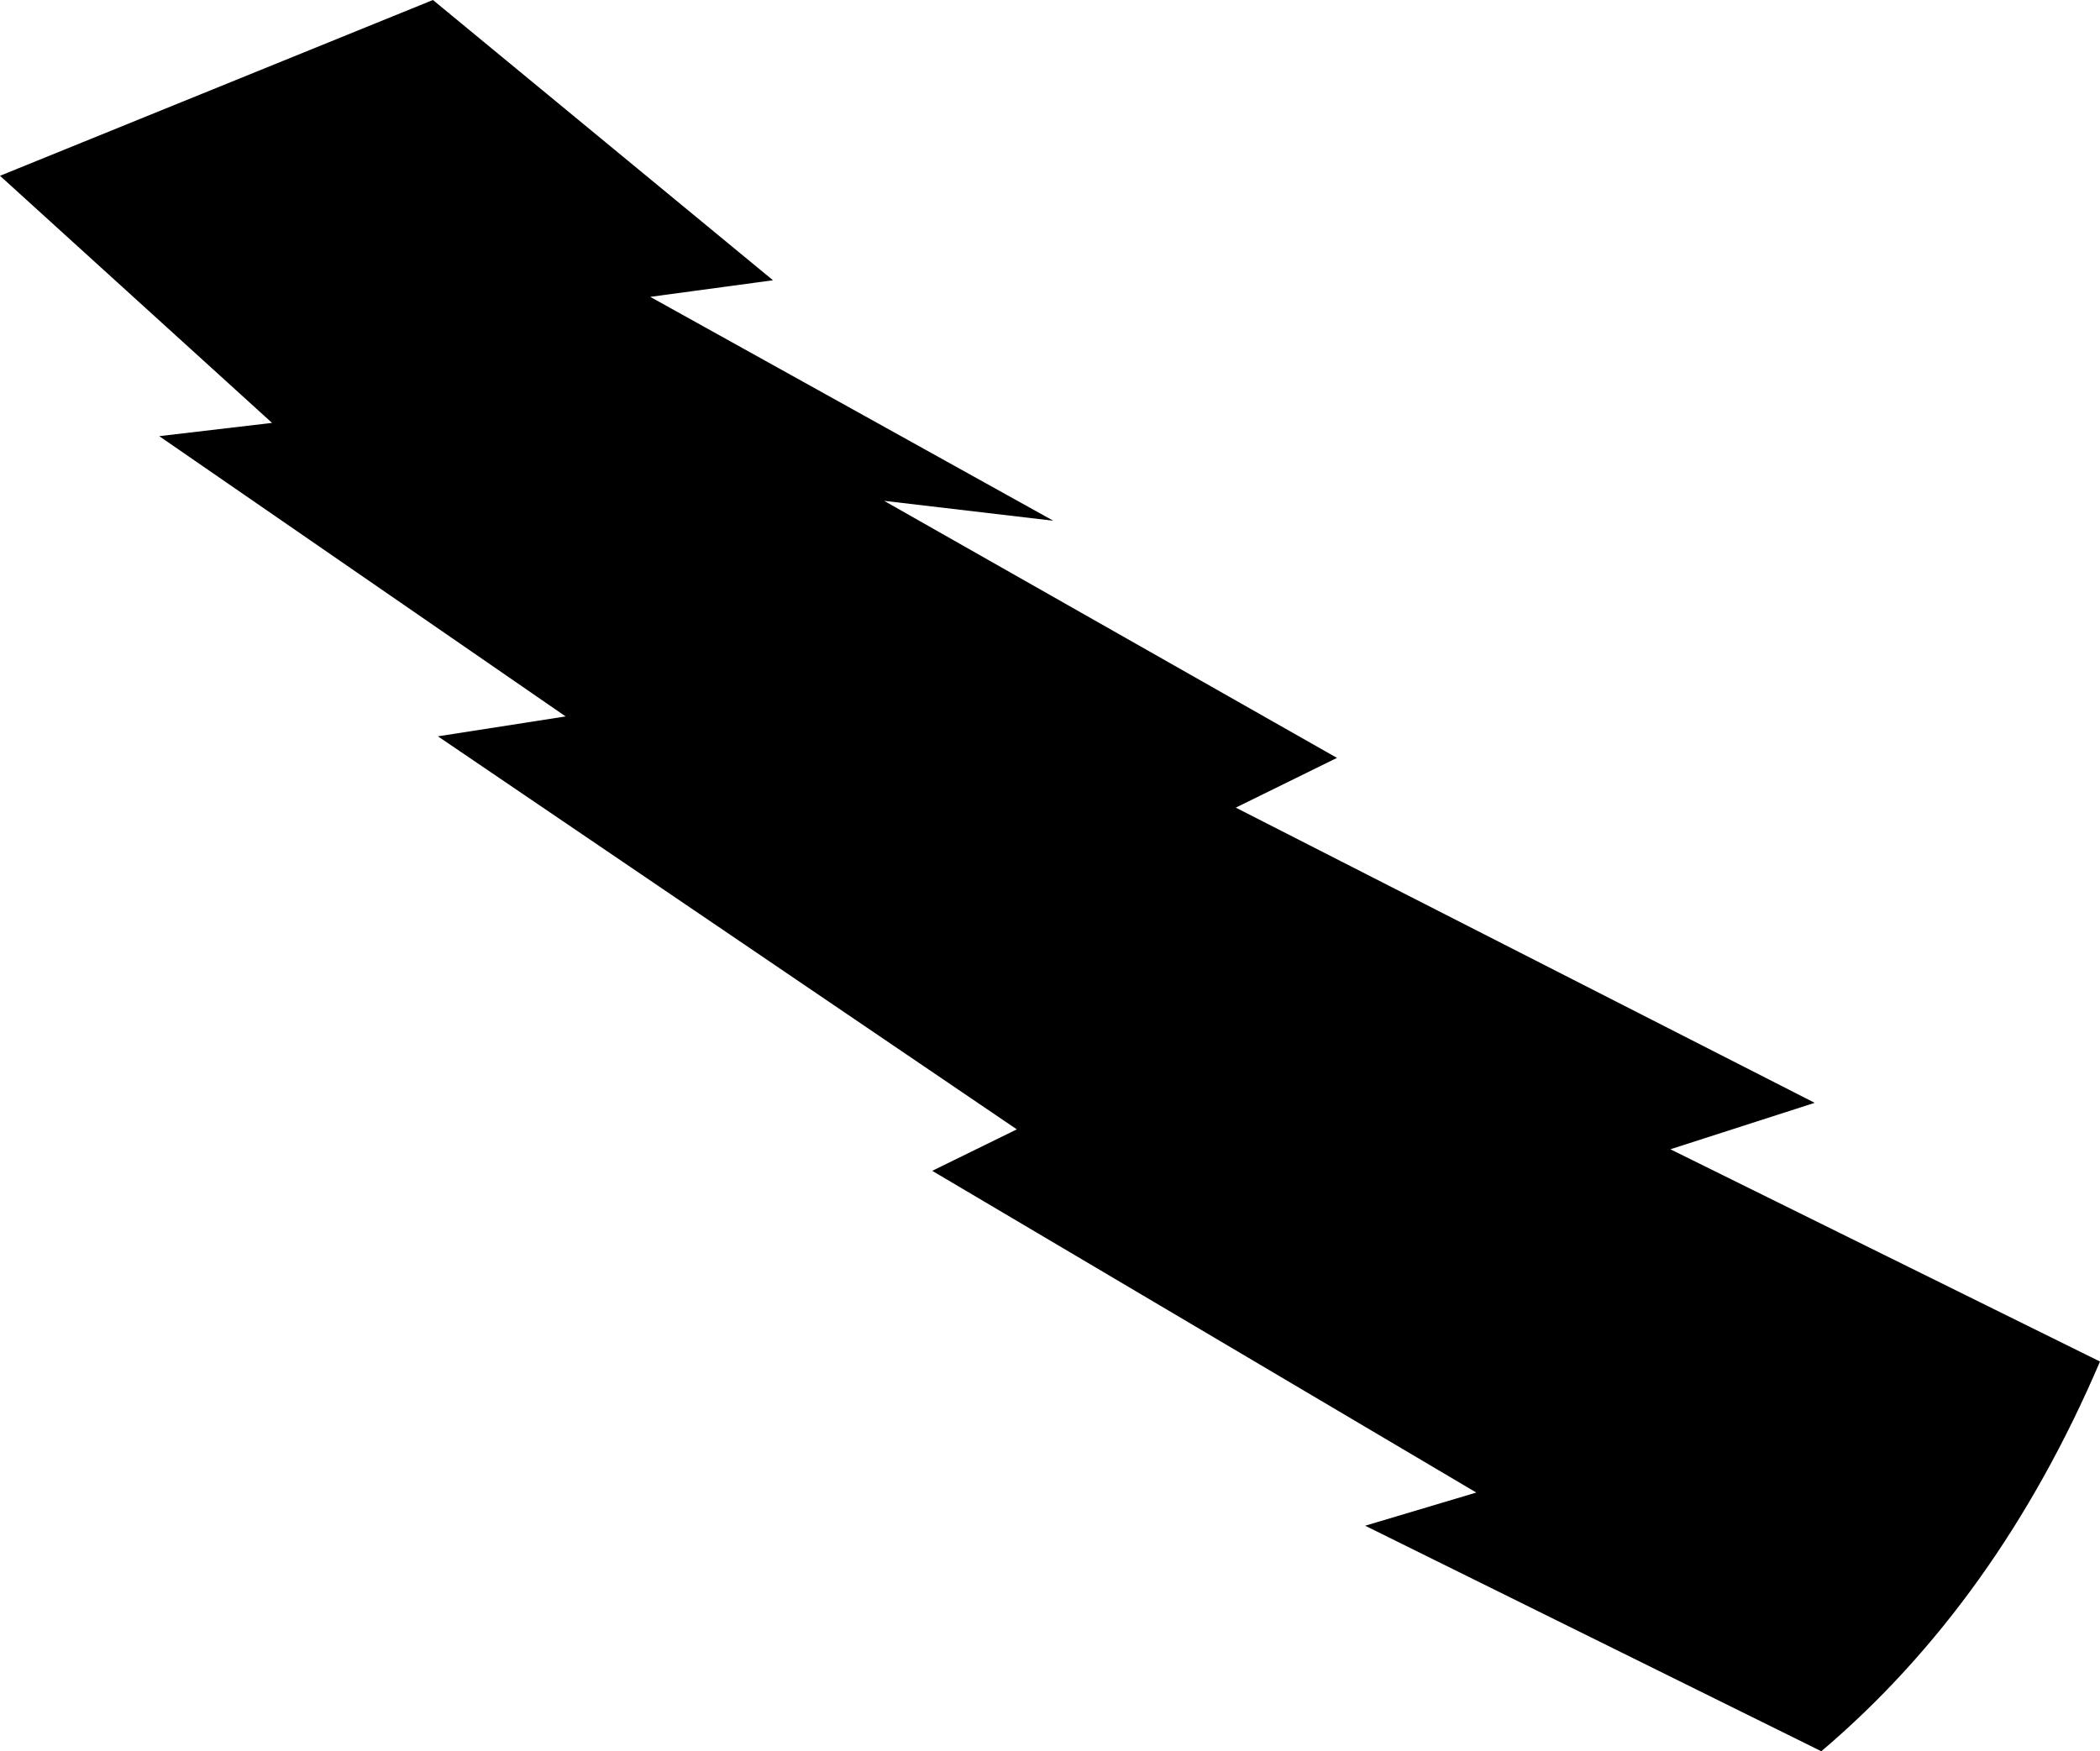 <?xml version="1.0" encoding="UTF-8" standalone="no"?>
<svg xmlns:xlink="http://www.w3.org/1999/xlink" height="52.8px" width="63.3px" xmlns="http://www.w3.org/2000/svg">
  <g transform="matrix(1.0, 0.0, 0.0, 1.0, -368.45, -232.25)">
    <path d="M423.15 265.5 L418.8 266.9 431.75 273.3 Q428.65 280.55 423.35 285.05 L409.6 278.25 412.95 277.25 396.55 267.55 399.1 266.3 381.65 254.45 385.5 253.85 373.25 245.4 376.65 245.0 368.45 237.55 381.5 232.25 391.75 240.7 388.05 241.2 400.2 247.95 395.1 247.35 408.75 255.1 405.7 256.6 423.15 265.5" fill="#000000" fill-rule="evenodd" stroke="none"/>
  </g>
</svg>

